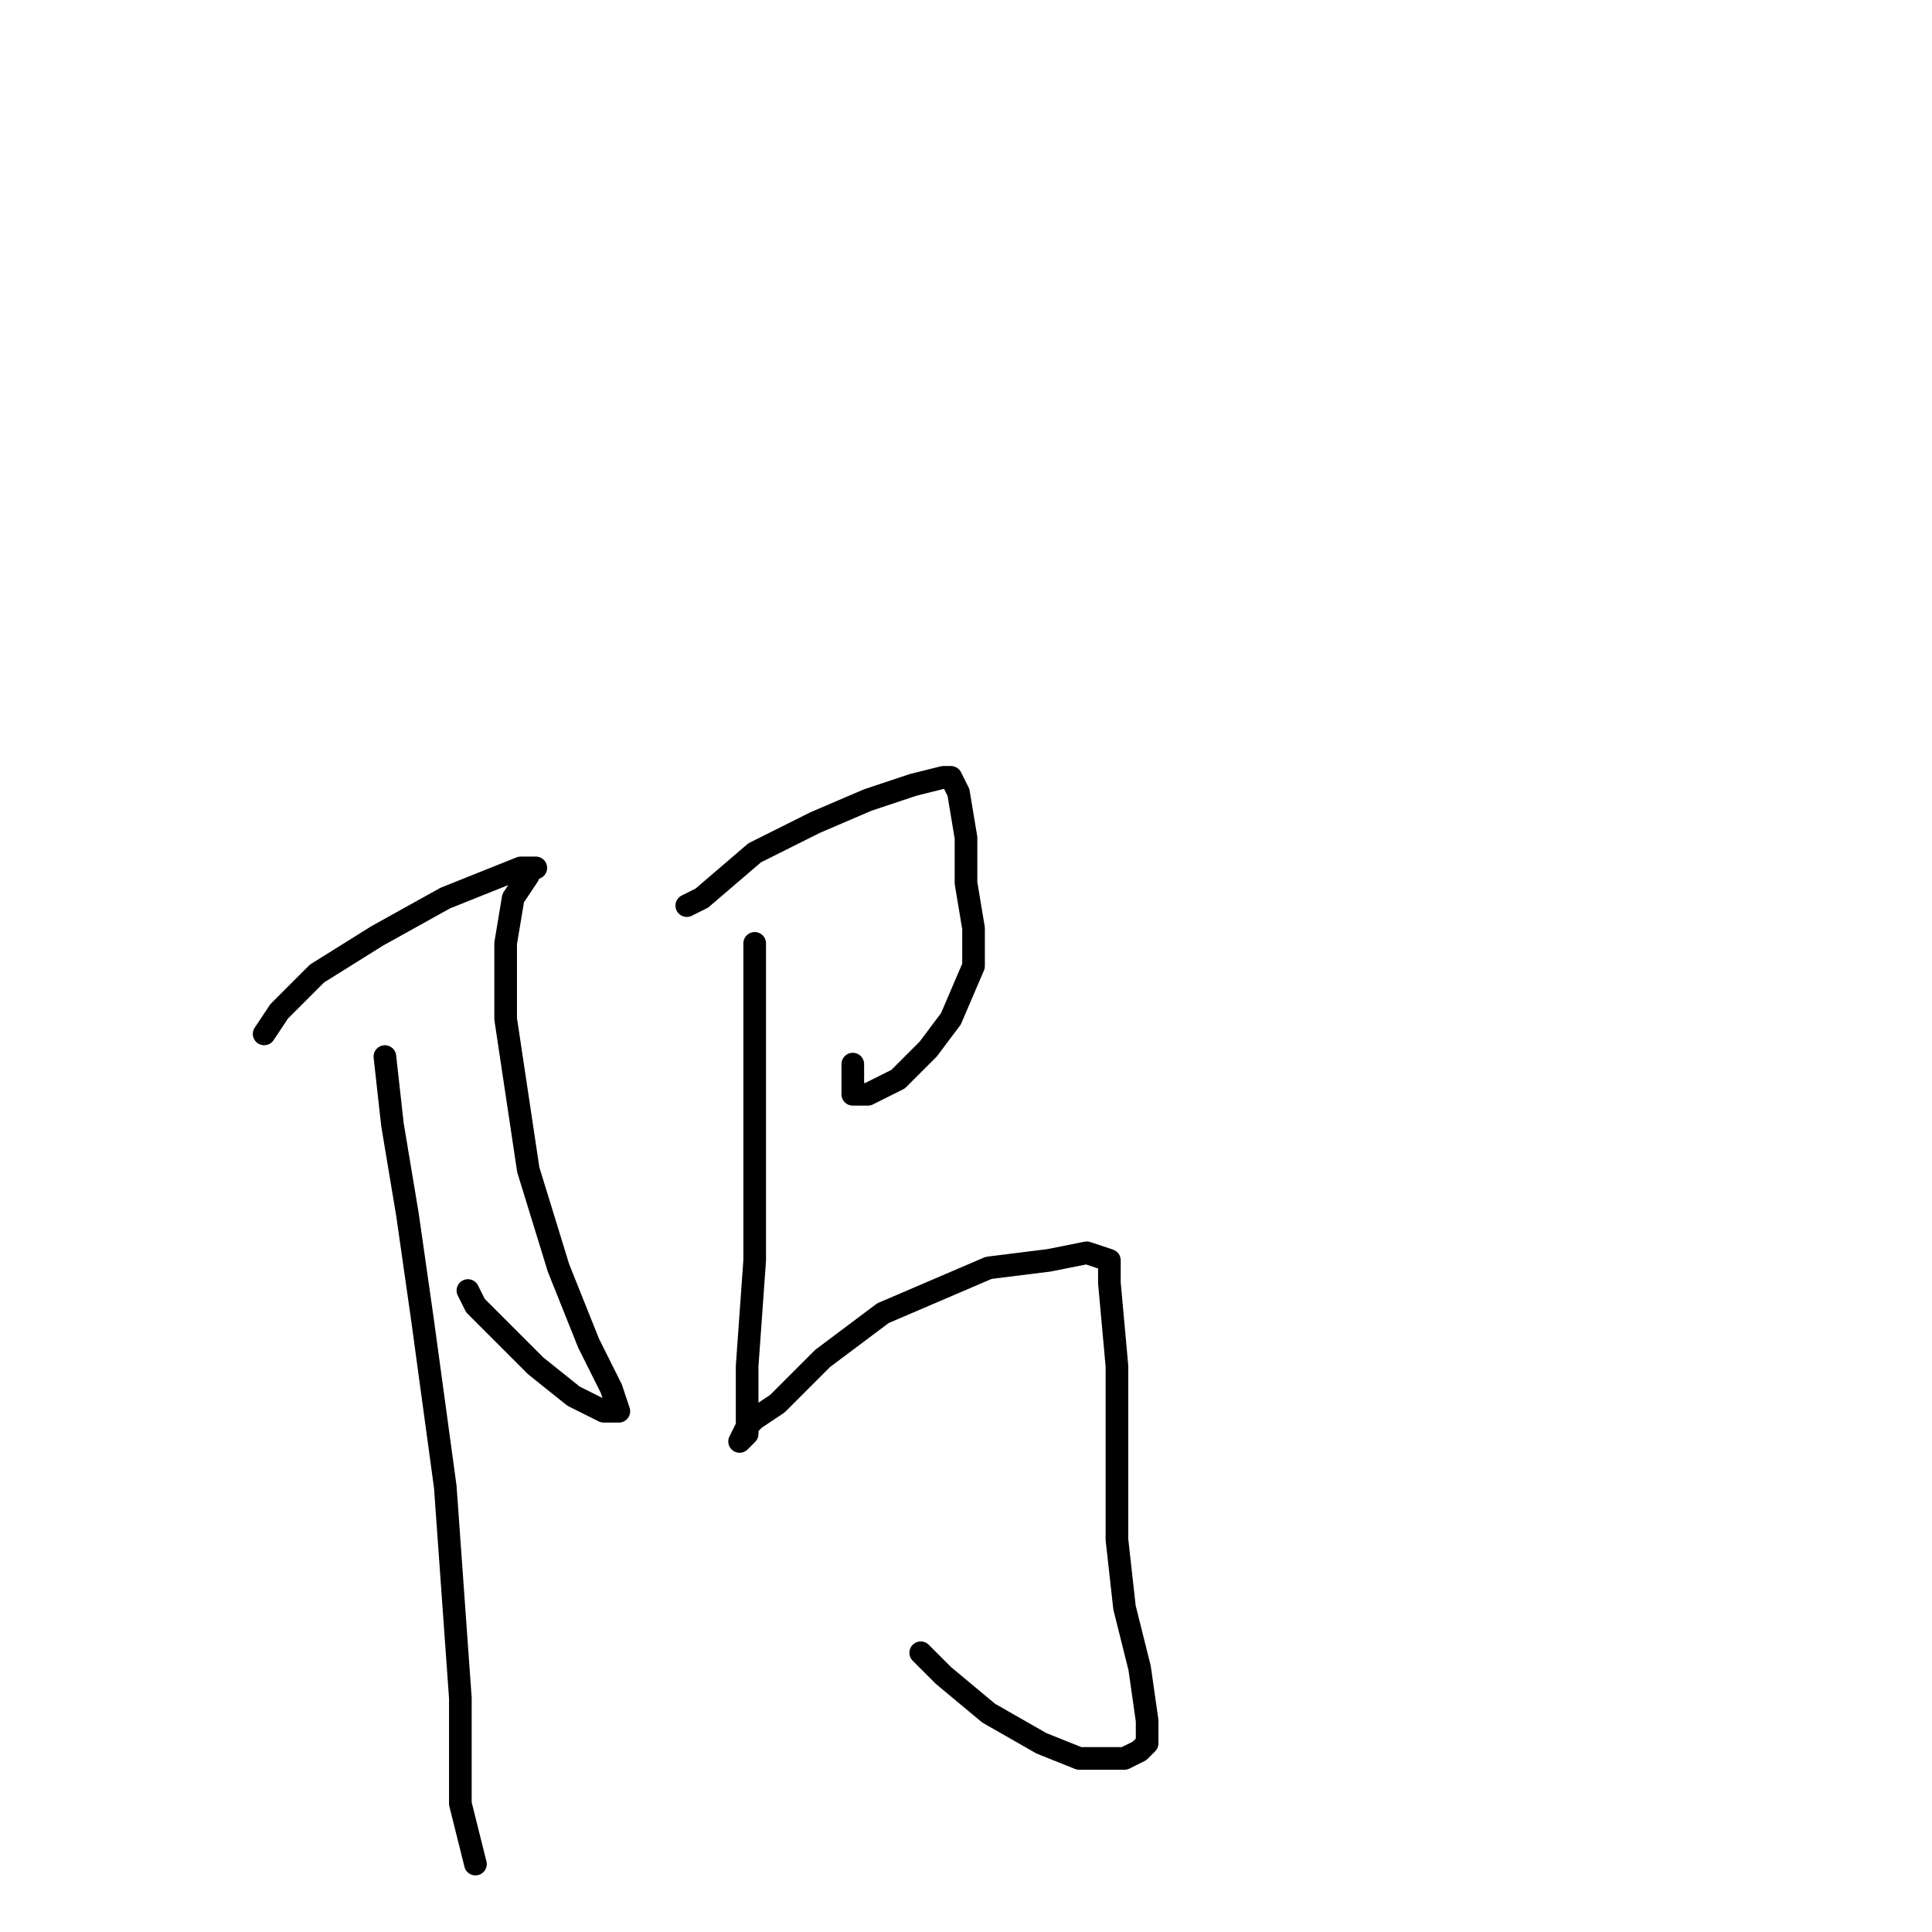 <?xml version="1.0" standalone="no"?>
    <svg width="256" height="256" xmlns="http://www.w3.org/2000/svg" version="1.1">
    <polyline stroke="black" stroke-width="3" stroke-linecap="round" fill="transparent" stroke-linejoin="round" points="35 137 35 137 37 134 42 129 50 124 59 119 69 115 71 115 70 115 70 116 68 119 67 125 67 135 70 155 74 168 78 178 81 184 82 187 82 187 80 187 76 185 71 181 63 173 62 171 62 171 " />
        <polyline stroke="black" stroke-width="3" stroke-linecap="round" fill="transparent" stroke-linejoin="round" points="51 140 52 149 54 161 56 175 59 197 60 211 61 225 61 239 63 247 63 247 " />
        <polyline stroke="black" stroke-width="3" stroke-linecap="round" fill="transparent" stroke-linejoin="round" points="91 120 93 119 100 113 108 109 115 106 121 104 125 103 126 103 126 103 127 105 128 111 128 117 129 123 129 128 126 135 123 139 119 143 115 145 113 145 113 141 113 141 " />
        <polyline stroke="black" stroke-width="3" stroke-linecap="round" fill="transparent" stroke-linejoin="round" points="100 125 100 135 100 145 100 156 100 167 99 181 99 188 99 190 98 191 99 189 100 188 103 186 109 180 117 174 131 168 139 167 144 166 147 167 147 170 148 181 148 192 148 204 149 213 151 221 152 228 152 231 151 232 149 233 143 233 138 231 131 227 125 222 122 219 122 219 122 219 " />
        </svg>